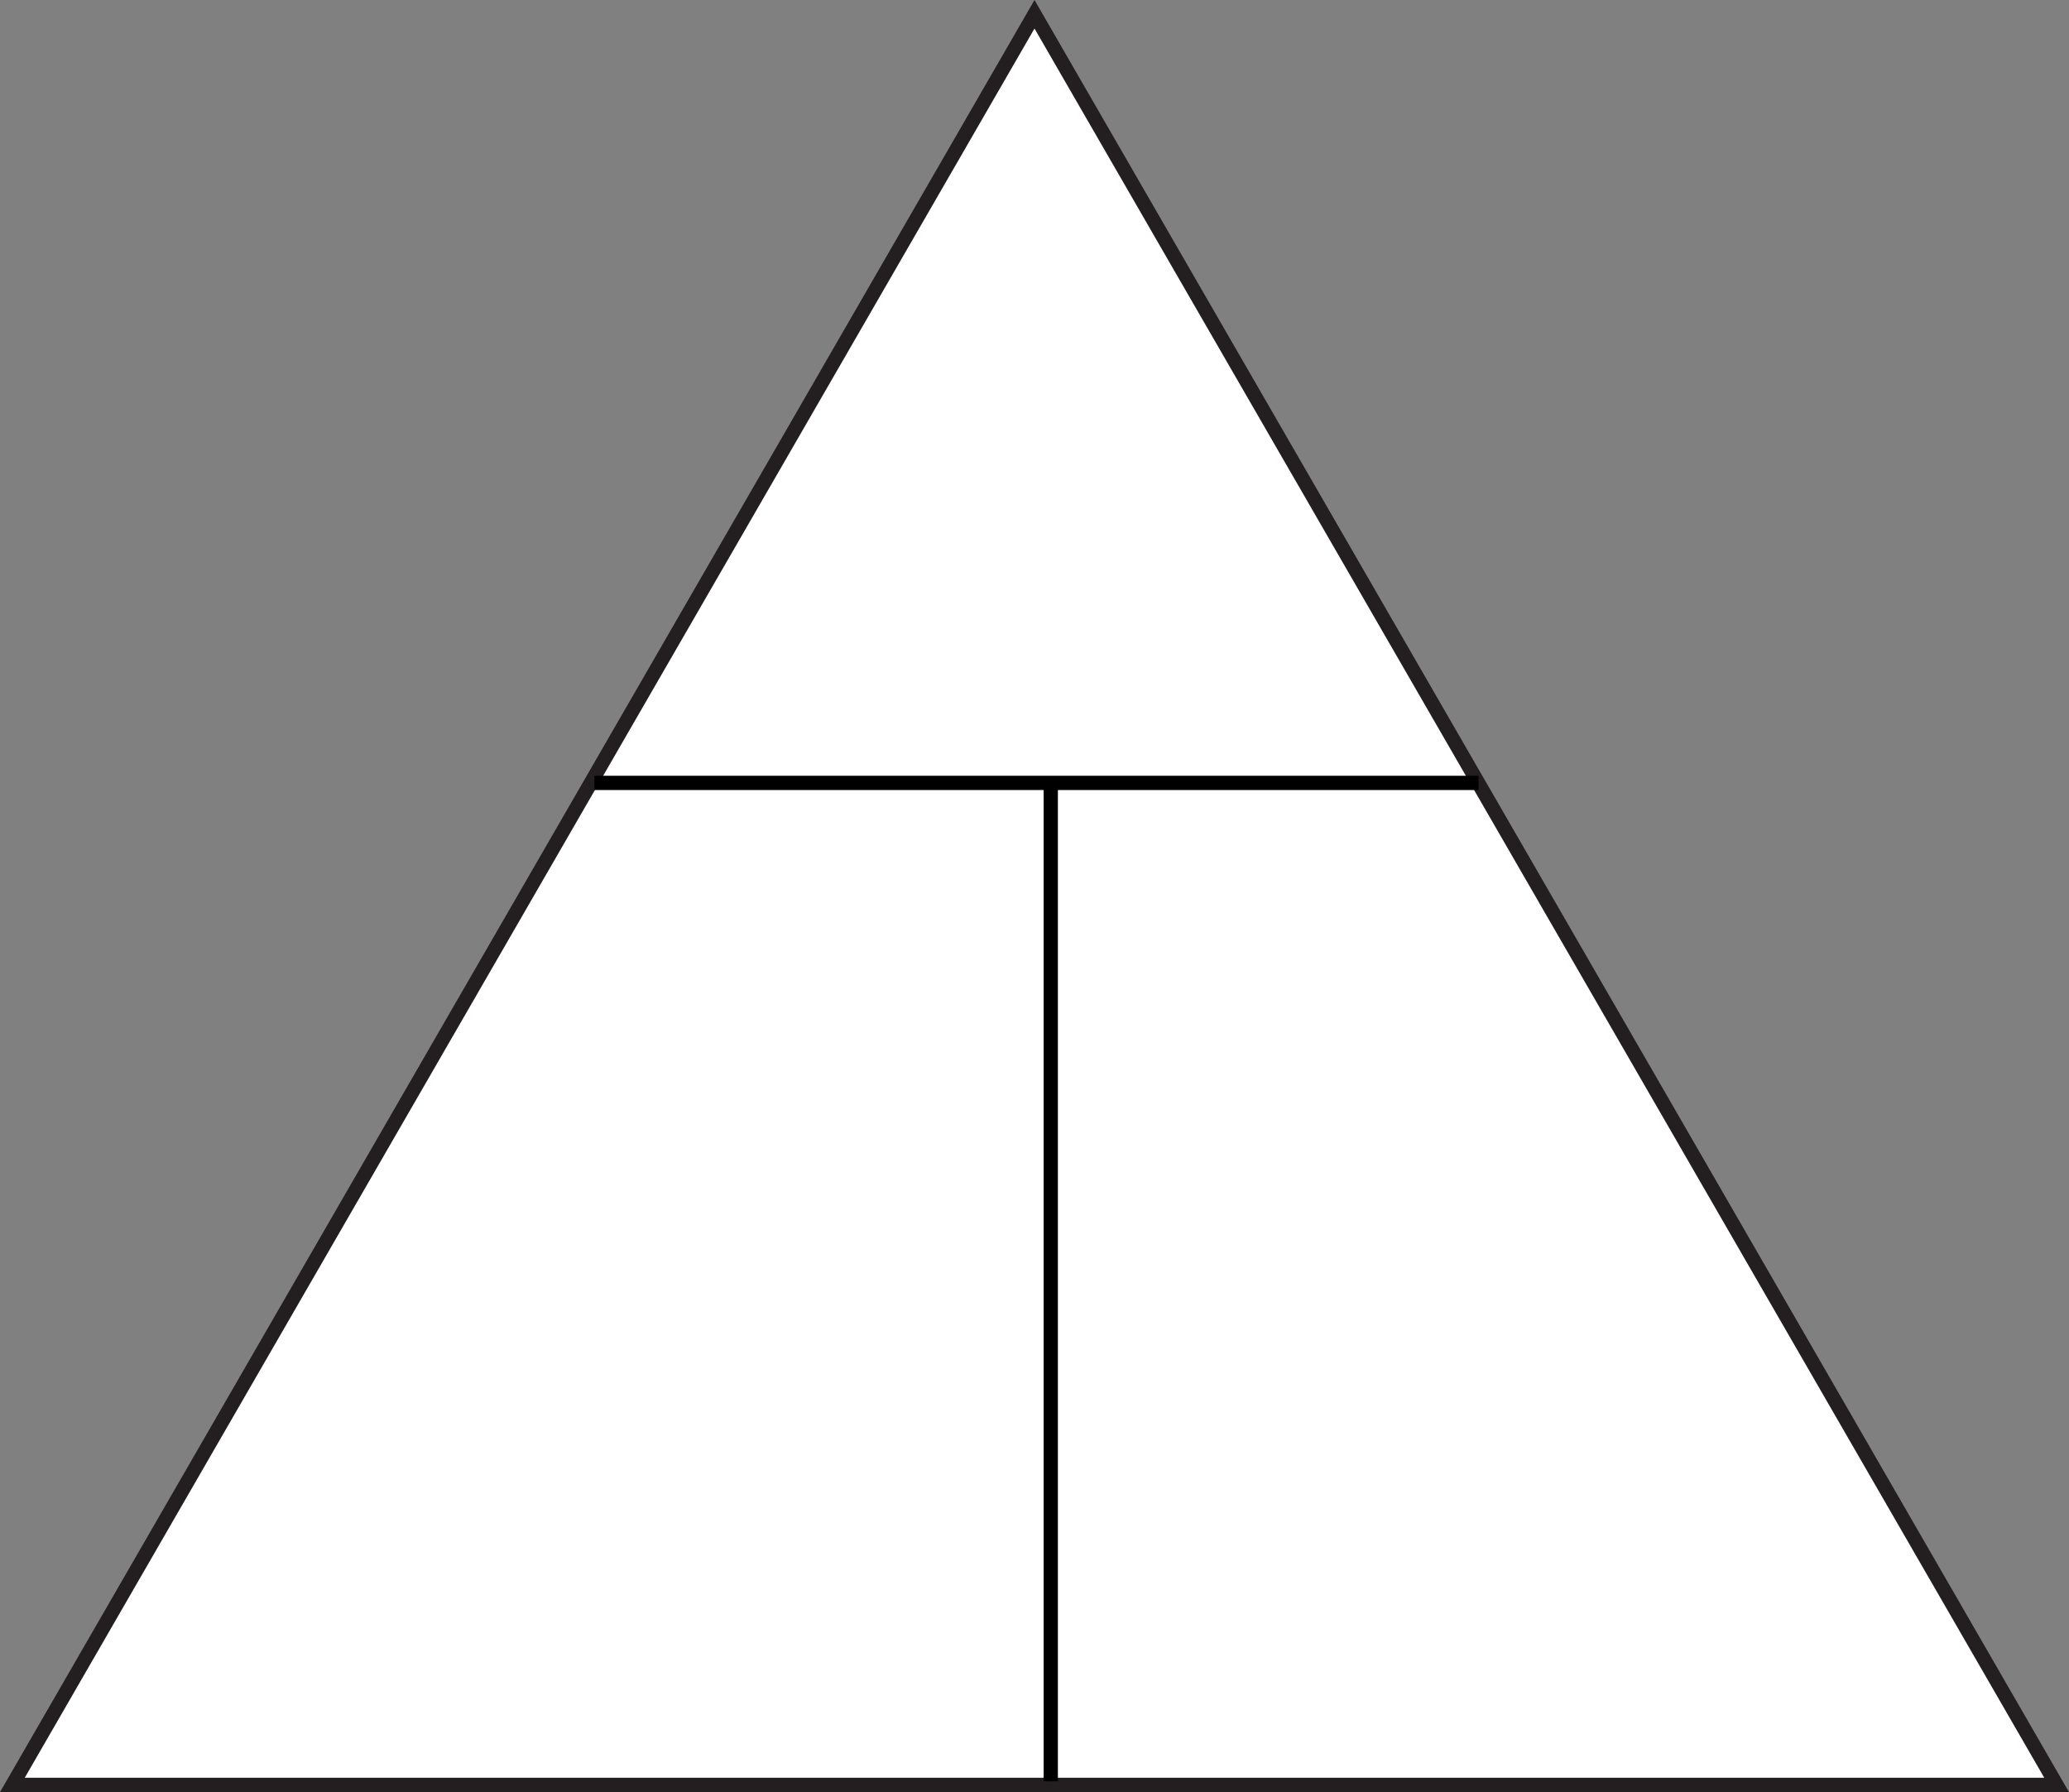 <svg id="Layer_1" data-name="Layer 1" xmlns="http://www.w3.org/2000/svg" viewBox="0 0 145.08 125.64">
  <rect x="0" y="0" width="145.08" height="125.64" fill="#808080" stroke="none"/>
  <title>Create</title>
  <polygon points="72.54 1 0.87 125.14 144.21 125.14 72.54 1" fill="#fff" stroke="#231f20" stroke-linecap="round" stroke-miterlimit="10"/>
  <line x1="41.68" y1="54.89" x2="103.68" y2="54.89" fill="none" stroke="#000" stroke-miterlimit="10"/>
  <line x1="73.68" y1="54.89" x2="73.68" y2="124.89" fill="none" stroke="#000" stroke-miterlimit="10"/>
</svg>
